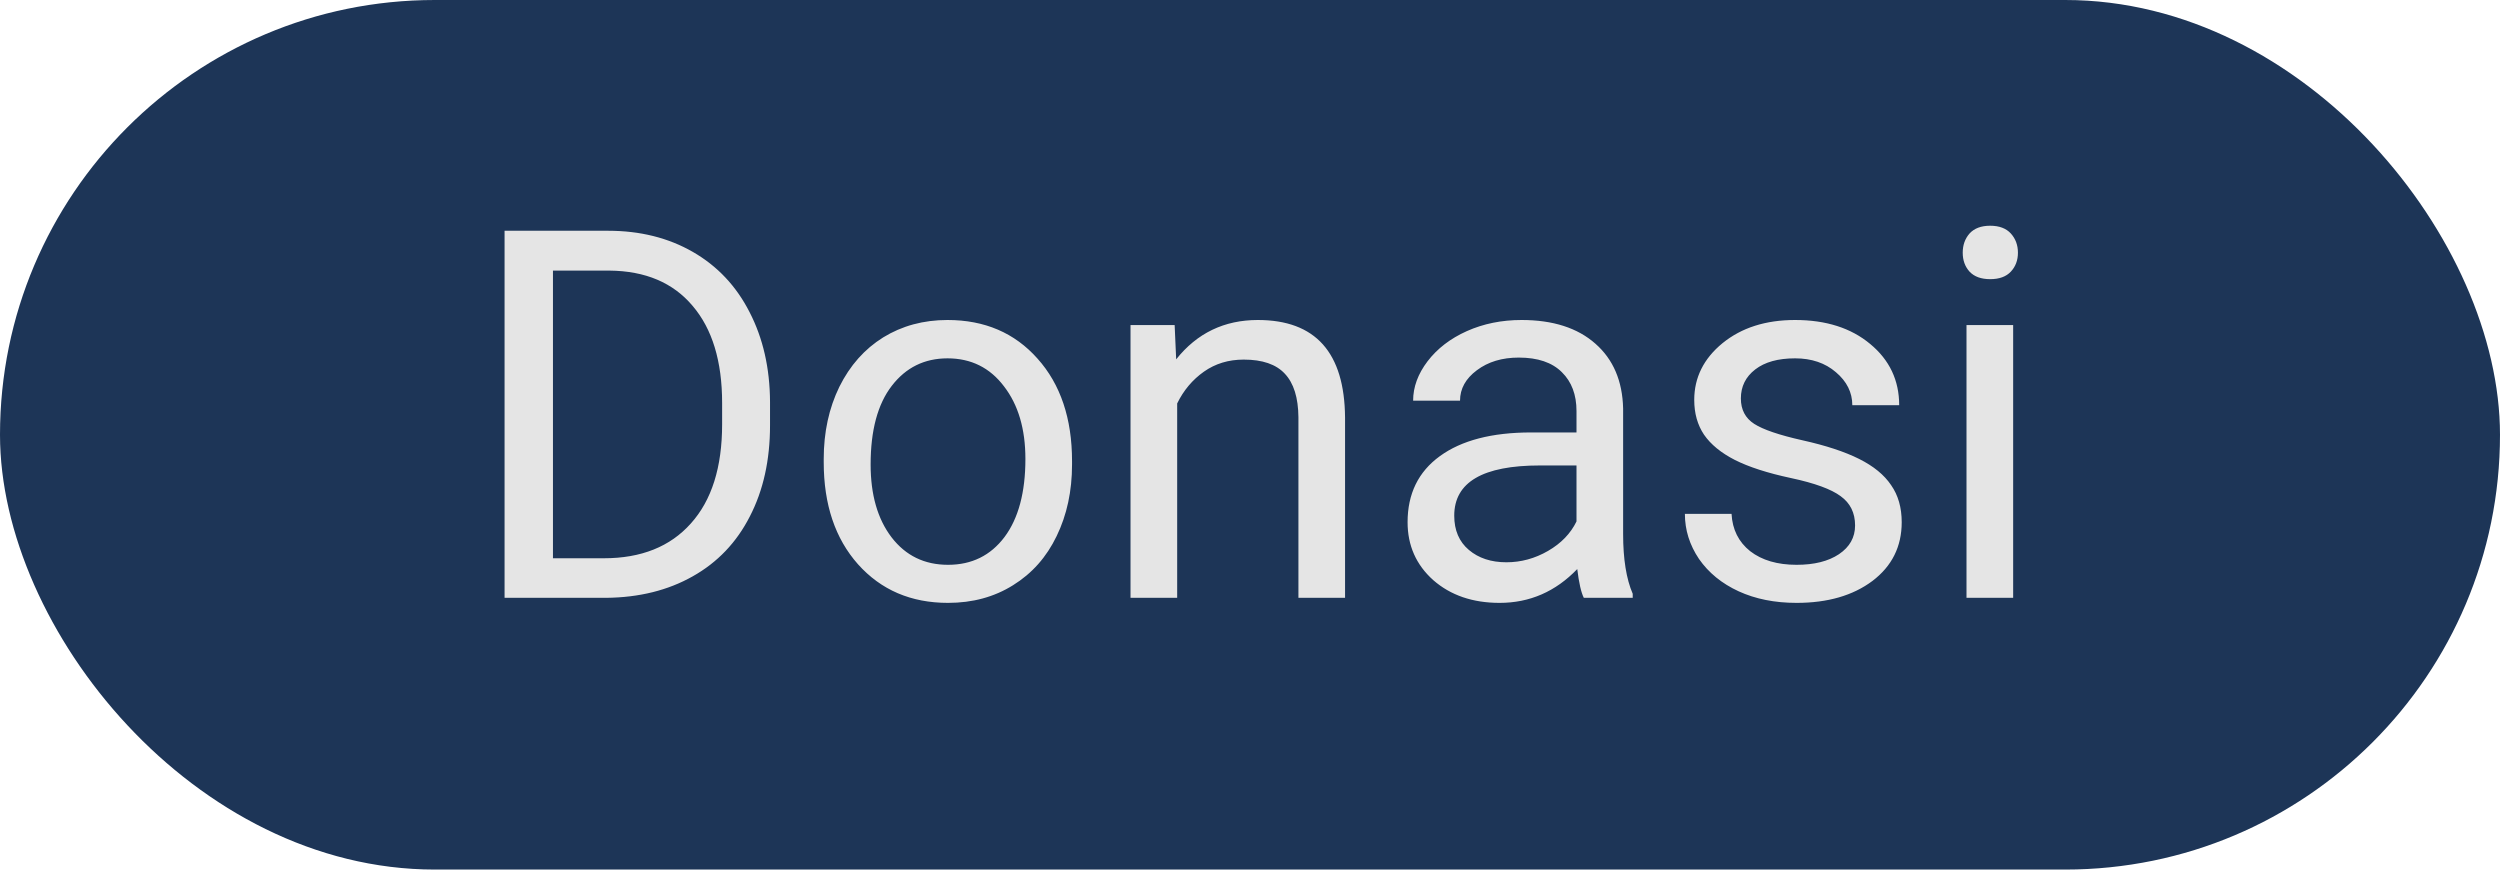 <svg width="92" height="32" viewBox="0 0 92 32" fill="none" xmlns="http://www.w3.org/2000/svg">
<rect width="92" height="32" rx="16" fill="#1D3557"/>
<path d="M18.568 22V8.492H22.381C23.556 8.492 24.595 8.752 25.498 9.271C26.401 9.791 27.097 10.53 27.585 11.489C28.08 12.447 28.331 13.548 28.337 14.791V15.654C28.337 16.928 28.09 18.045 27.595 19.003C27.106 19.962 26.404 20.698 25.489 21.211C24.58 21.725 23.519 21.988 22.307 22H18.568ZM20.349 9.958V20.544H22.223C23.596 20.544 24.663 20.117 25.424 19.263C26.191 18.41 26.574 17.194 26.574 15.617V14.829C26.574 13.295 26.212 12.104 25.489 11.257C24.771 10.403 23.751 9.97 22.427 9.958H20.349ZM30.313 16.888C30.313 15.905 30.505 15.02 30.888 14.235C31.278 13.449 31.816 12.843 32.502 12.416C33.195 11.99 33.984 11.776 34.868 11.776C36.235 11.776 37.339 12.249 38.18 13.196C39.028 14.142 39.451 15.401 39.451 16.972V17.092C39.451 18.07 39.263 18.948 38.885 19.727C38.514 20.5 37.979 21.103 37.28 21.536C36.588 21.969 35.79 22.186 34.887 22.186C33.526 22.186 32.422 21.712 31.575 20.766C30.734 19.82 30.313 18.567 30.313 17.009V16.888ZM32.039 17.092C32.039 18.206 32.295 19.099 32.809 19.773C33.328 20.448 34.021 20.785 34.887 20.785C35.759 20.785 36.452 20.445 36.965 19.764C37.478 19.078 37.735 18.119 37.735 16.888C37.735 15.787 37.472 14.897 36.946 14.216C36.427 13.53 35.734 13.187 34.868 13.187C34.021 13.187 33.337 13.524 32.818 14.198C32.298 14.872 32.039 15.837 32.039 17.092ZM43.227 11.962L43.283 13.224C44.05 12.259 45.052 11.776 46.289 11.776C48.41 11.776 49.48 12.973 49.498 15.367V22H47.782V15.357C47.776 14.634 47.609 14.099 47.281 13.752C46.96 13.406 46.456 13.233 45.769 13.233C45.212 13.233 44.724 13.381 44.303 13.678C43.883 13.975 43.555 14.365 43.32 14.847V22H41.603V11.962H43.227ZM58.284 22C58.185 21.802 58.105 21.45 58.043 20.942C57.245 21.771 56.293 22.186 55.185 22.186C54.196 22.186 53.383 21.907 52.746 21.351C52.115 20.788 51.799 20.076 51.799 19.217C51.799 18.172 52.195 17.361 52.987 16.786C53.785 16.205 54.904 15.914 56.345 15.914H58.015V15.126C58.015 14.526 57.836 14.049 57.477 13.697C57.118 13.338 56.59 13.159 55.891 13.159C55.278 13.159 54.765 13.313 54.351 13.623C53.936 13.932 53.729 14.306 53.729 14.745H52.003C52.003 14.244 52.18 13.762 52.532 13.298C52.891 12.828 53.373 12.457 53.98 12.185C54.592 11.912 55.263 11.776 55.993 11.776C57.149 11.776 58.055 12.067 58.711 12.648C59.367 13.224 59.707 14.018 59.731 15.033V19.653C59.731 20.574 59.849 21.307 60.084 21.852V22H58.284ZM55.436 20.692C55.974 20.692 56.484 20.553 56.967 20.274C57.449 19.996 57.799 19.634 58.015 19.189V17.129H56.67C54.567 17.129 53.516 17.745 53.516 18.976C53.516 19.514 53.695 19.934 54.054 20.237C54.412 20.54 54.873 20.692 55.436 20.692ZM68.267 19.337C68.267 18.873 68.09 18.515 67.738 18.261C67.391 18.002 66.782 17.779 65.91 17.593C65.044 17.408 64.355 17.185 63.841 16.925C63.334 16.666 62.957 16.356 62.709 15.998C62.468 15.639 62.348 15.212 62.348 14.717C62.348 13.895 62.694 13.199 63.387 12.63C64.086 12.061 64.976 11.776 66.059 11.776C67.197 11.776 68.118 12.07 68.823 12.658C69.534 13.245 69.89 13.997 69.89 14.912H68.165C68.165 14.442 67.963 14.037 67.561 13.697C67.166 13.357 66.665 13.187 66.059 13.187C65.434 13.187 64.945 13.323 64.593 13.595C64.24 13.867 64.064 14.223 64.064 14.662C64.064 15.076 64.228 15.388 64.556 15.599C64.883 15.809 65.474 16.01 66.328 16.202C67.187 16.393 67.883 16.622 68.415 16.888C68.947 17.154 69.34 17.476 69.593 17.853C69.853 18.224 69.983 18.679 69.983 19.217C69.983 20.114 69.624 20.834 68.907 21.378C68.189 21.916 67.258 22.186 66.114 22.186C65.31 22.186 64.599 22.043 63.98 21.759C63.362 21.474 62.877 21.078 62.524 20.571C62.178 20.058 62.004 19.504 62.004 18.911H63.721C63.752 19.486 63.98 19.944 64.407 20.284C64.84 20.618 65.409 20.785 66.114 20.785C66.764 20.785 67.283 20.655 67.673 20.395C68.069 20.129 68.267 19.776 68.267 19.337ZM74.084 22H72.367V11.962H74.084V22ZM72.228 9.299C72.228 9.021 72.311 8.786 72.478 8.594C72.652 8.403 72.905 8.307 73.239 8.307C73.573 8.307 73.827 8.403 74 8.594C74.173 8.786 74.26 9.021 74.26 9.299C74.26 9.578 74.173 9.81 74 9.995C73.827 10.181 73.573 10.273 73.239 10.273C72.905 10.273 72.652 10.181 72.478 9.995C72.311 9.81 72.228 9.578 72.228 9.299Z" fill="#E5E5E5"/>
</svg>
